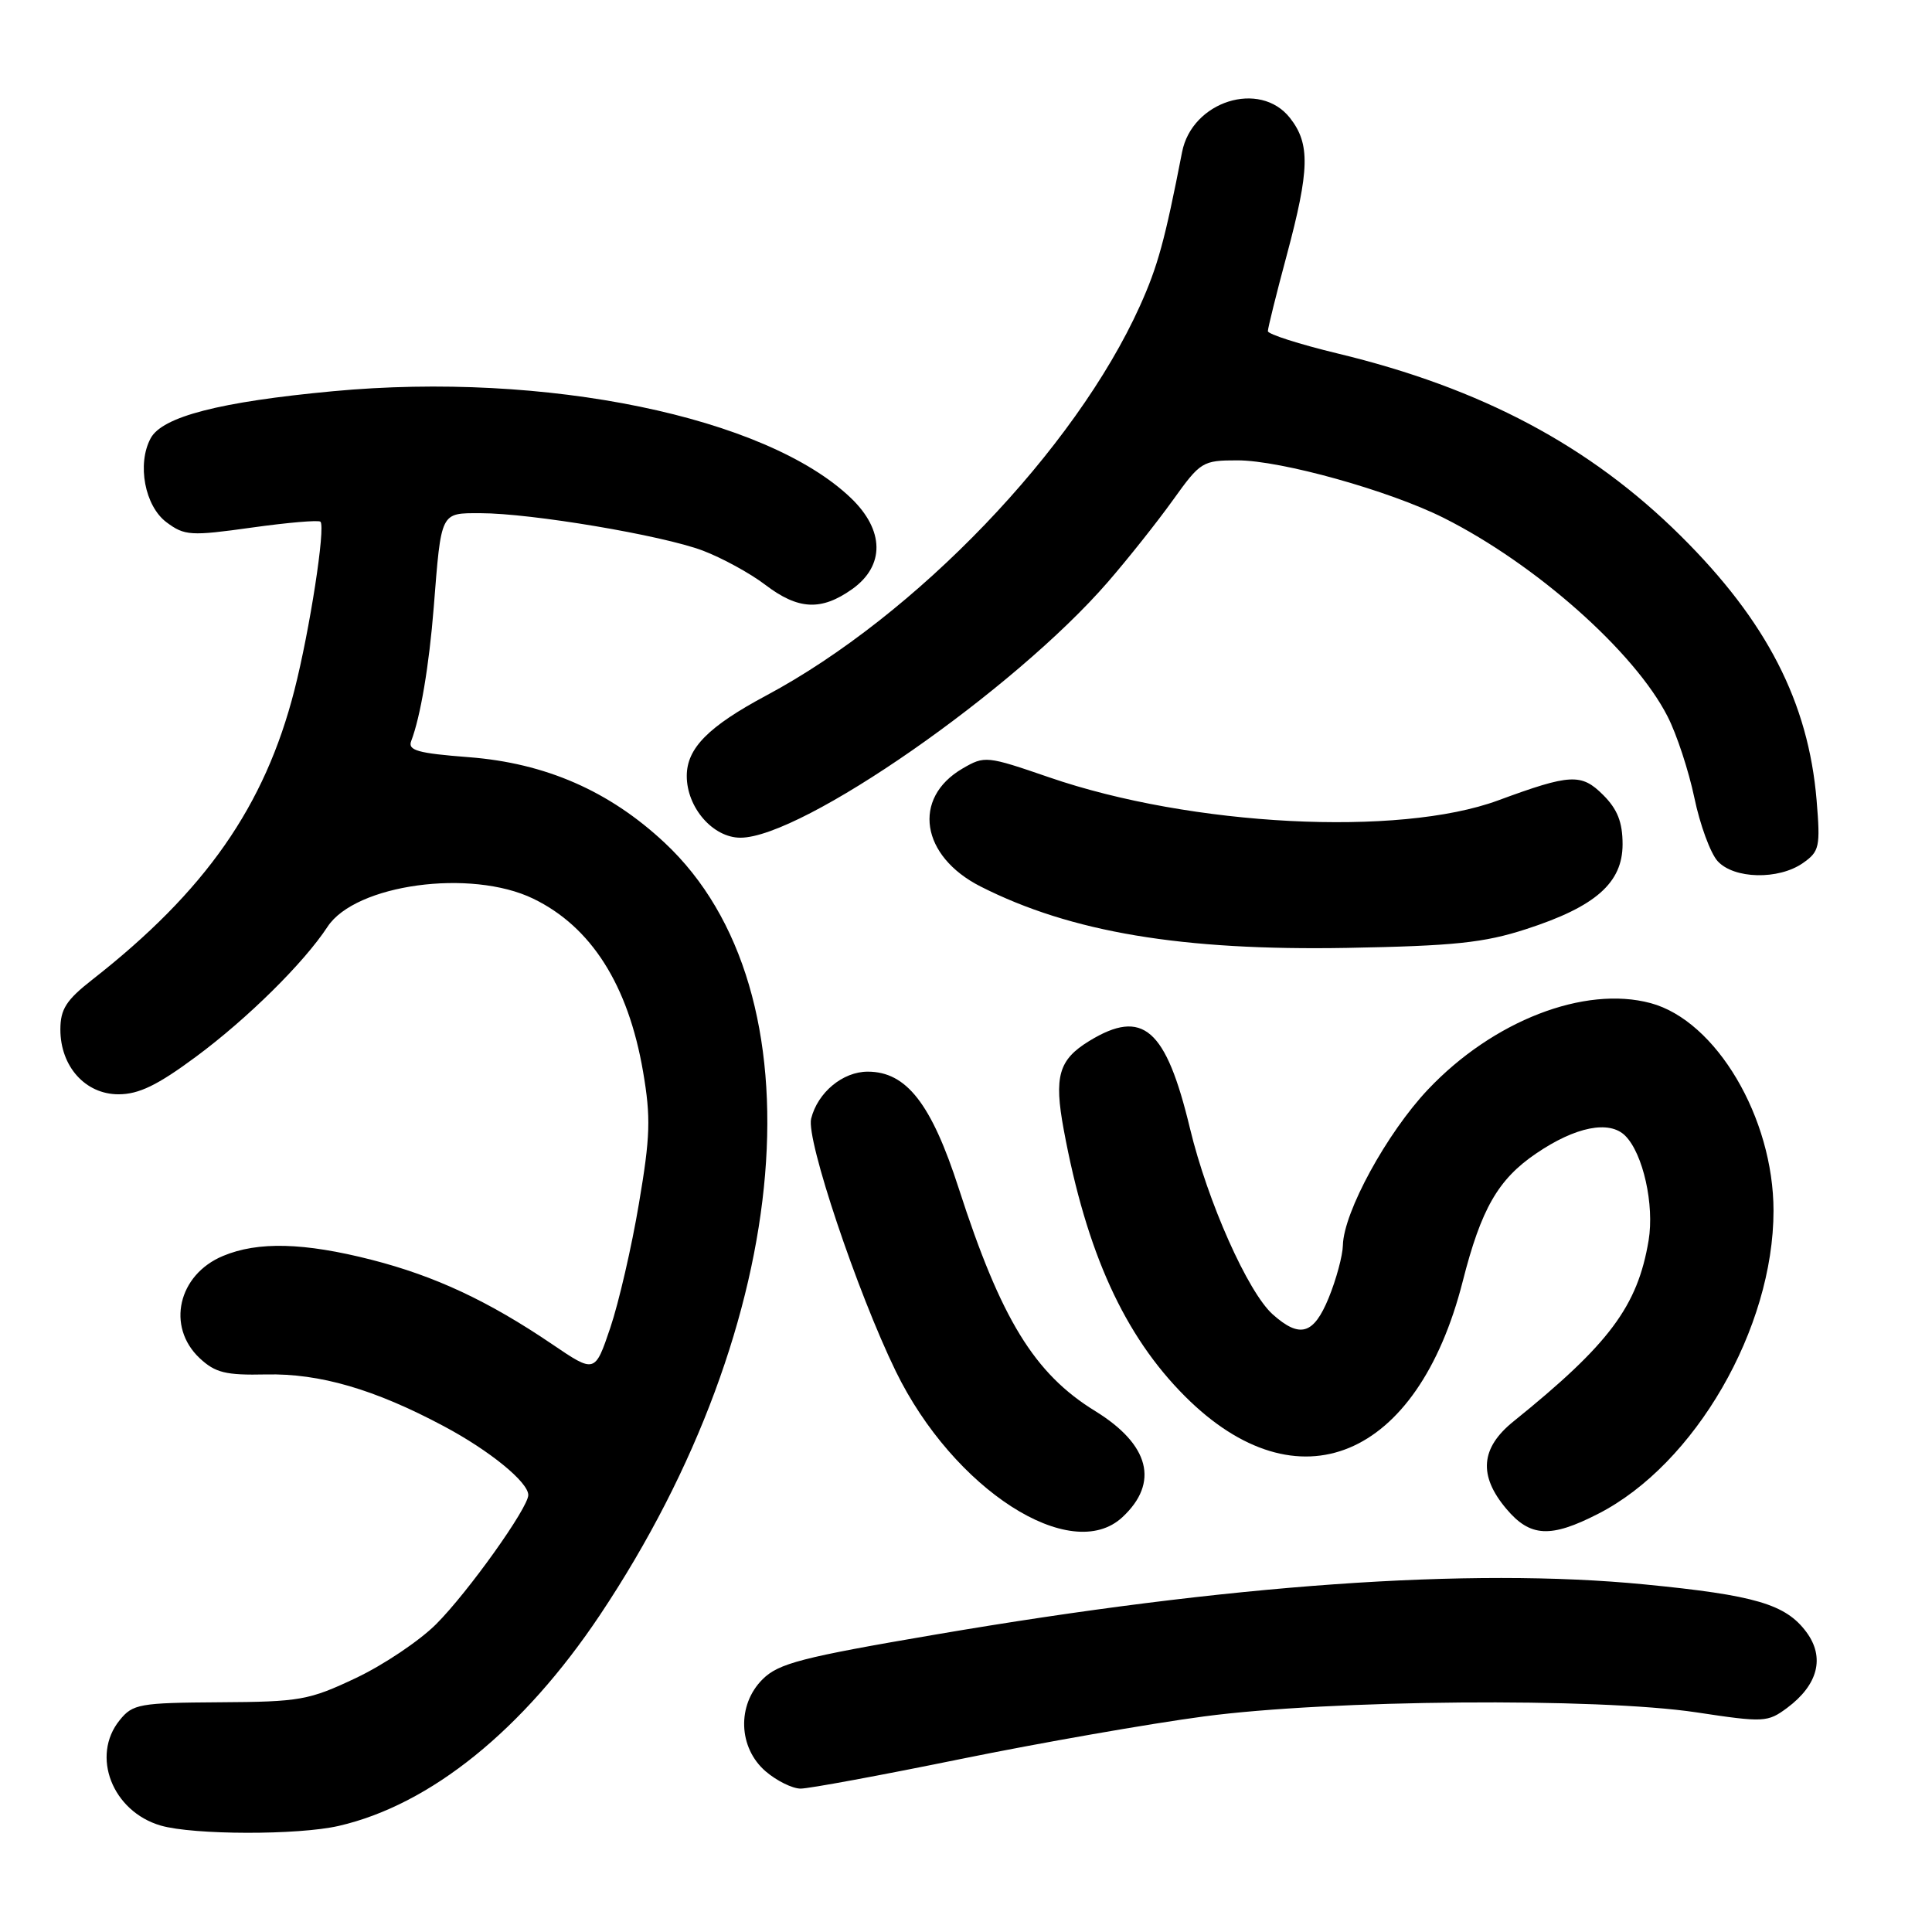 <?xml version="1.0" encoding="UTF-8" standalone="no"?>
<!DOCTYPE svg PUBLIC "-//W3C//DTD SVG 1.1//EN" "http://www.w3.org/Graphics/SVG/1.1/DTD/svg11.dtd" >
<svg xmlns="http://www.w3.org/2000/svg" xmlns:xlink="http://www.w3.org/1999/xlink" version="1.1" viewBox="0 0 256 256">
 <g >
 <path fill="currentColor"
d=" M 44.89 241.94 C 57.05 239.14 69.32 229.22 79.50 213.99 C 105.40 175.21 109.08 131.31 88.07 111.67 C 80.74 104.81 72.28 101.11 62.11 100.33 C 55.34 99.81 54.00 99.43 54.49 98.18 C 55.72 94.96 56.86 88.18 57.47 80.50 C 58.48 67.70 58.33 68.00 63.65 68.00 C 70.37 68.00 87.76 70.93 93.13 72.96 C 95.68 73.93 99.40 75.96 101.39 77.48 C 105.77 80.82 108.82 80.97 112.92 78.06 C 117.27 74.96 117.20 70.25 112.75 65.99 C 101.50 55.21 72.31 49.20 44.11 51.84 C 29.12 53.24 21.49 55.21 19.96 58.08 C 18.13 61.49 19.19 67.07 22.07 69.21 C 24.46 70.99 25.26 71.04 33.34 69.91 C 38.12 69.24 42.22 68.89 42.46 69.13 C 43.16 69.82 41.04 83.53 39.01 91.46 C 35.08 106.83 27.23 118.07 12.23 129.81 C 8.78 132.51 8.00 133.72 8.00 136.42 C 8.00 141.31 11.31 145.00 15.70 145.00 C 18.40 145.00 20.87 143.80 25.97 140.02 C 32.80 134.96 40.26 127.59 43.40 122.80 C 47.09 117.17 62.40 115.08 70.66 119.08 C 78.34 122.80 83.24 130.51 85.21 142.00 C 86.25 148.07 86.17 150.60 84.66 159.49 C 83.70 165.21 81.99 172.61 80.87 175.93 C 78.83 181.96 78.83 181.96 73.17 178.12 C 64.70 172.38 57.66 169.09 49.24 166.93 C 40.27 164.64 34.18 164.48 29.55 166.42 C 23.59 168.90 22.02 175.79 26.45 179.96 C 28.53 181.90 29.89 182.24 35.27 182.12 C 42.37 181.97 49.62 184.08 58.81 188.98 C 64.88 192.21 70.00 196.39 70.00 198.10 C 70.00 199.79 62.02 210.98 57.79 215.21 C 55.59 217.41 50.81 220.62 47.15 222.35 C 40.94 225.29 39.74 225.50 29.11 225.56 C 18.48 225.63 17.59 225.78 15.86 227.93 C 12.01 232.67 14.89 240.04 21.31 241.90 C 25.65 243.15 39.52 243.18 44.89 241.94 Z  M 127.29 233.08 C 137.85 230.93 152.35 228.39 159.50 227.44 C 176.26 225.21 211.66 224.92 224.81 226.90 C 233.73 228.25 234.22 228.22 236.81 226.30 C 240.91 223.24 241.84 219.60 239.35 216.25 C 236.61 212.56 232.56 211.37 217.89 209.94 C 194.76 207.68 162.86 209.94 124.00 216.58 C 106.23 219.61 103.17 220.40 101.05 222.51 C 97.63 225.91 97.82 231.59 101.46 234.72 C 102.92 235.97 105.00 237.00 106.09 237.00 C 107.18 237.00 116.72 235.24 127.29 233.08 Z  M 148.73 201.03 C 153.63 196.47 152.33 191.42 145.13 186.98 C 137.06 182.02 132.64 174.81 127.05 157.50 C 123.42 146.25 120.11 142.00 114.98 142.00 C 111.67 142.00 108.35 144.75 107.48 148.23 C 106.79 150.95 113.59 171.22 118.69 181.69 C 126.33 197.36 141.91 207.39 148.73 201.03 Z  M 211.78 200.58 C 224.59 194.03 235.00 176.02 235.00 160.43 C 235.00 148.11 227.40 135.26 218.72 132.92 C 209.95 130.56 197.83 135.26 189.22 144.36 C 183.77 150.12 178.04 160.61 177.94 165.00 C 177.91 166.38 177.06 169.53 176.05 172.00 C 174.06 176.84 172.24 177.37 168.64 174.16 C 165.36 171.23 160.01 159.22 157.68 149.53 C 154.49 136.25 151.44 133.60 144.34 137.93 C 140.28 140.41 139.64 142.62 140.95 149.69 C 143.96 165.95 148.97 176.97 157.03 185.03 C 171.95 199.95 187.82 193.37 193.82 169.78 C 196.26 160.18 198.50 156.27 203.55 152.84 C 208.76 149.29 213.25 148.40 215.35 150.49 C 217.72 152.86 219.23 159.65 218.45 164.36 C 216.99 173.09 213.25 178.10 200.54 188.35 C 196.18 191.86 195.88 195.52 199.59 199.92 C 202.75 203.68 205.45 203.83 211.78 200.58 Z  M 202.20 123.12 C 211.42 120.14 215.00 116.98 215.00 111.87 C 215.00 108.95 214.32 107.23 212.44 105.35 C 209.54 102.45 208.11 102.52 198.50 106.06 C 185.37 110.90 157.86 109.49 139.02 103.00 C 130.73 100.15 130.48 100.12 127.53 101.84 C 120.82 105.76 122.01 113.45 129.94 117.47 C 141.90 123.53 156.61 125.99 178.50 125.60 C 192.65 125.34 196.62 124.93 202.20 123.12 Z  M 238.91 114.35 C 241.09 112.82 241.22 112.22 240.71 106.04 C 239.62 93.04 234.09 82.29 222.70 71.00 C 210.67 59.07 196.30 51.43 177.25 46.84 C 172.16 45.61 168.00 44.28 168.00 43.88 C 168.00 43.47 169.12 38.95 170.50 33.82 C 173.54 22.47 173.62 19.06 170.93 15.63 C 166.94 10.56 157.94 13.41 156.63 20.16 C 154.34 31.91 153.41 35.29 151.04 40.55 C 142.46 59.56 121.34 81.57 101.53 92.16 C 93.85 96.27 91.00 99.15 91.00 102.82 C 91.00 107.01 94.47 111.00 98.11 111.00 C 106.27 111.00 134.37 91.45 146.78 77.14 C 149.47 74.04 153.36 69.14 155.43 66.25 C 159.07 61.17 159.34 61.00 163.98 61.00 C 169.73 61.00 184.10 65.01 191.31 68.63 C 203.49 74.75 216.60 86.37 220.96 94.93 C 222.17 97.28 223.76 102.13 224.51 105.70 C 225.25 109.27 226.64 113.05 227.59 114.10 C 229.75 116.48 235.67 116.62 238.91 114.35 Z "/>
</g>
</svg>